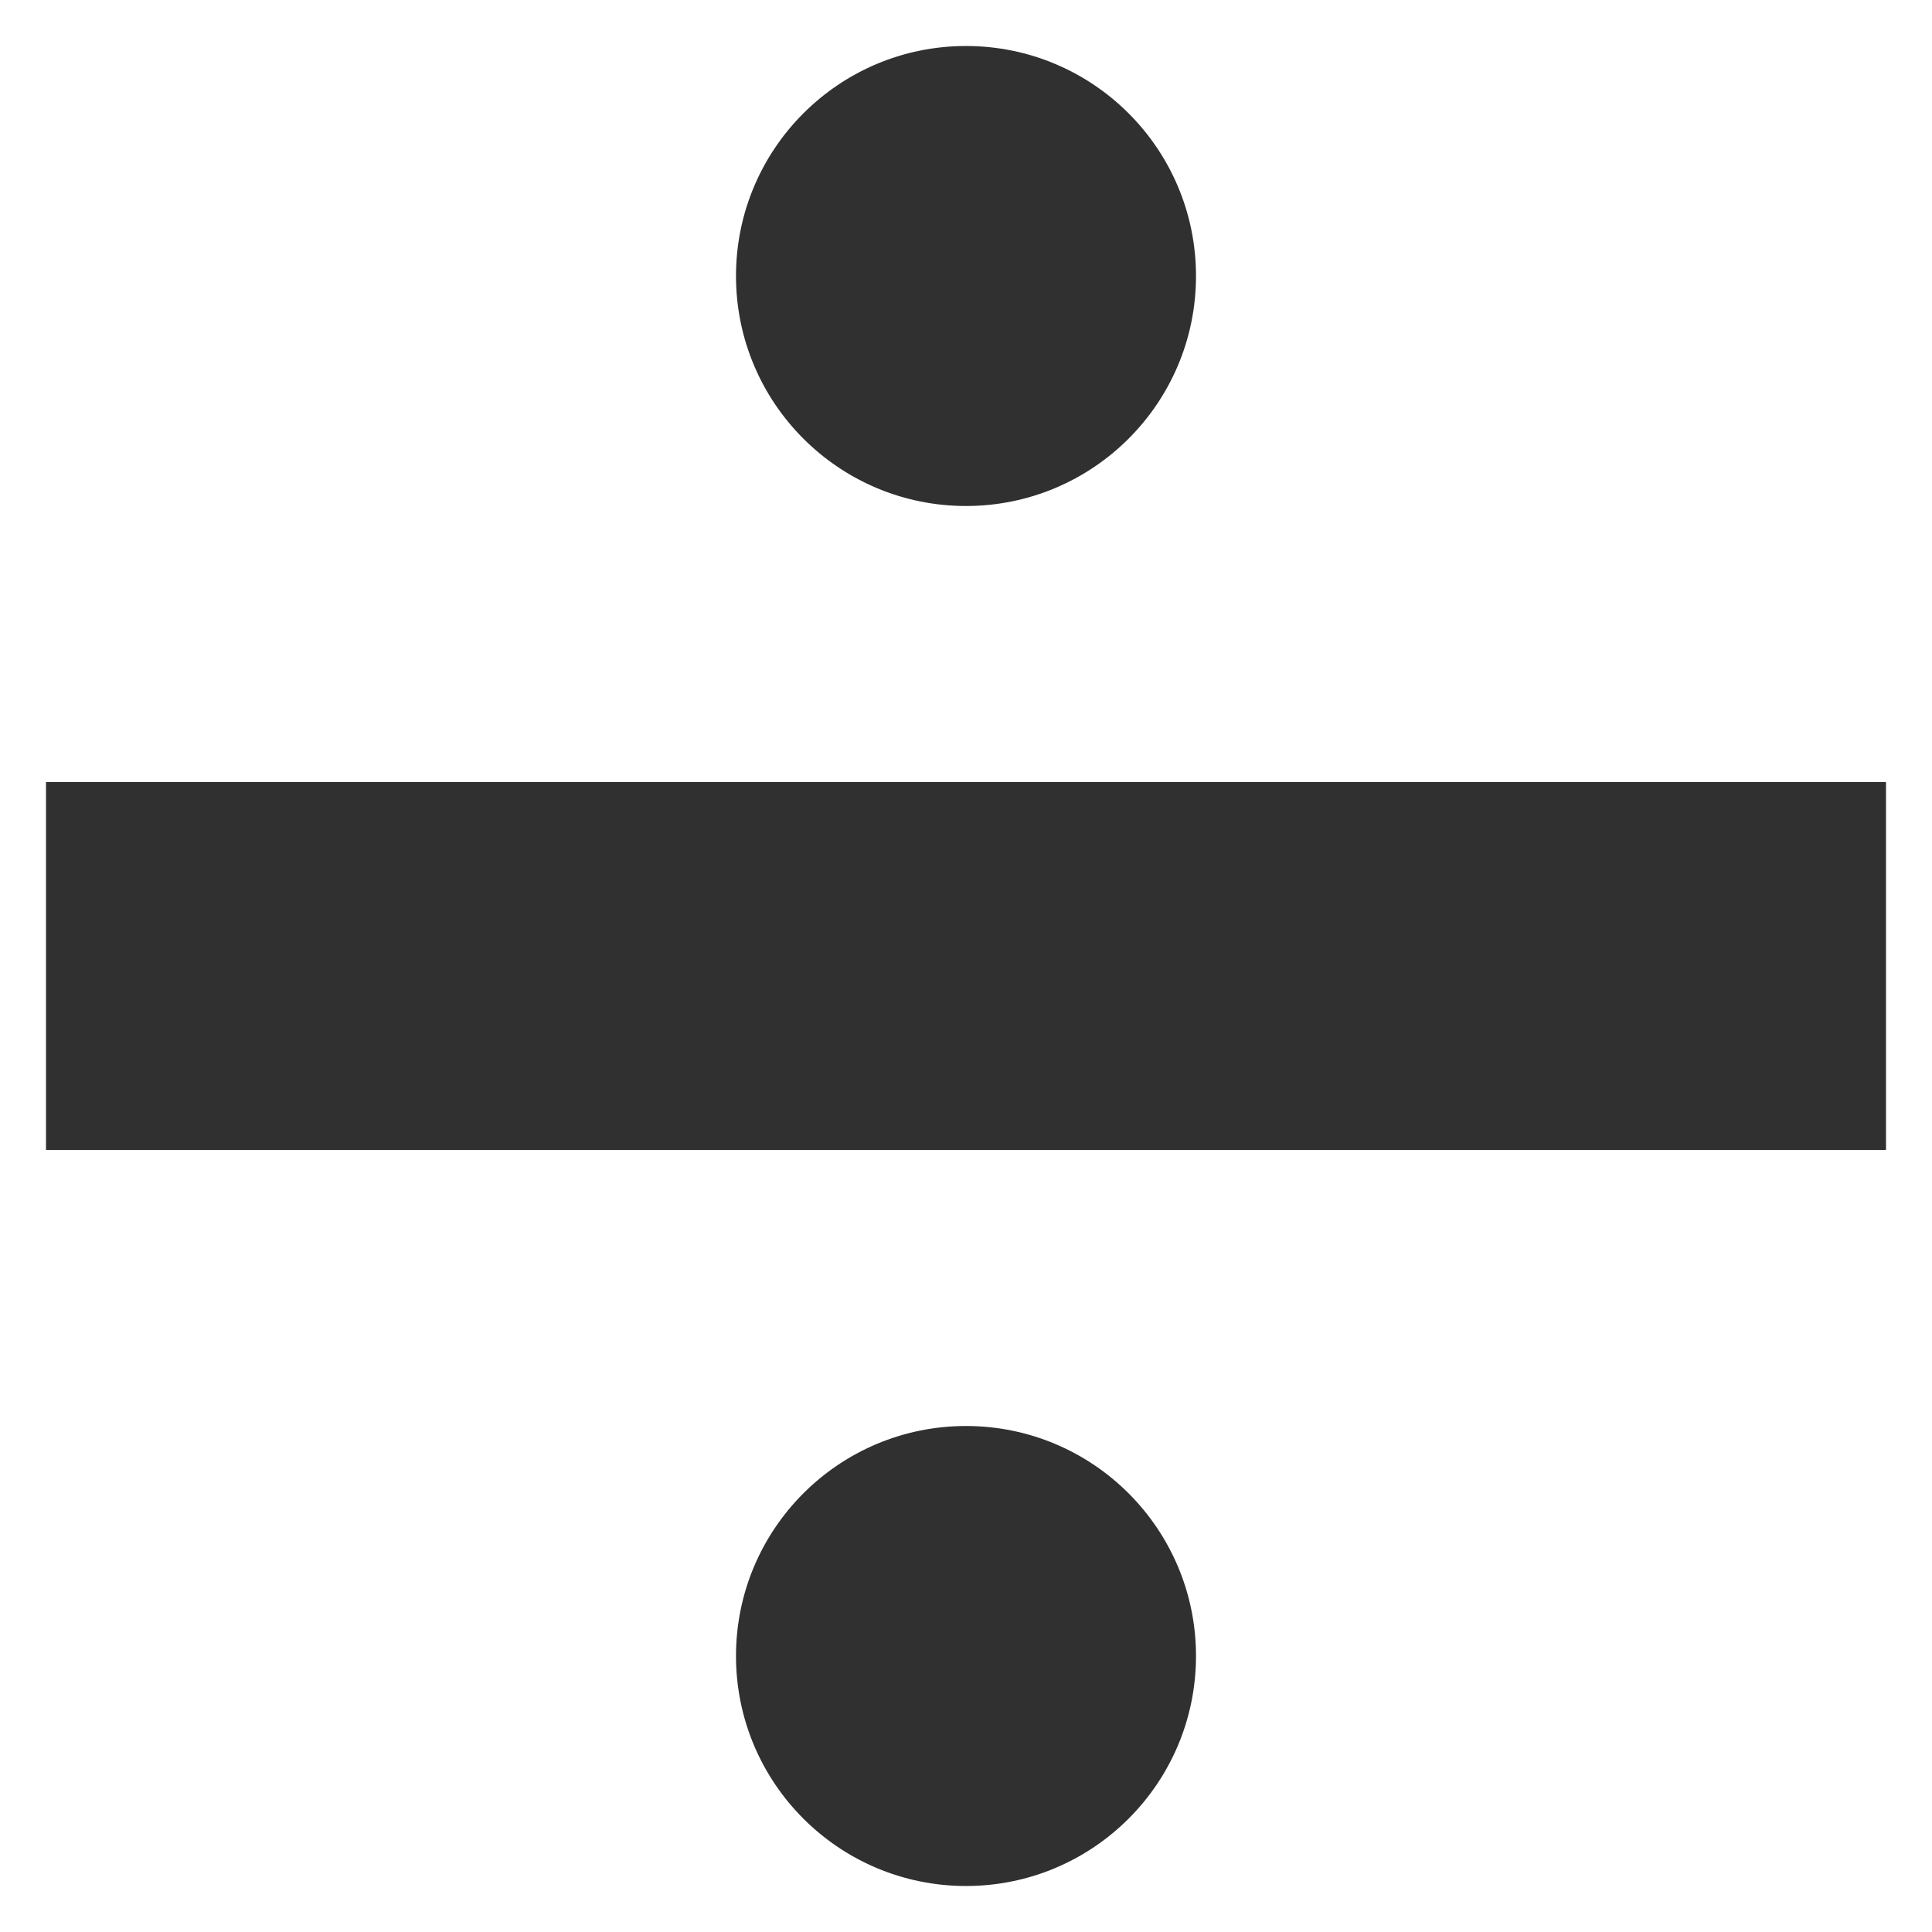<svg width="42" height="42" viewBox="0 0 42 42" fill="none" xmlns="http://www.w3.org/2000/svg">
<rect x="40.8" y="17.2" width="7.6" height="39.6" transform="rotate(90 40.8 17.2)" fill="#303030" stroke="#303030" stroke-width="0.4"/>
<circle cx="21" cy="6" r="4.8" fill="#303030" stroke="#303030" stroke-width="0.4"/>
<circle cx="21" cy="36" r="4.8" fill="#303030" stroke="#303030" stroke-width="0.4"/>
</svg>
